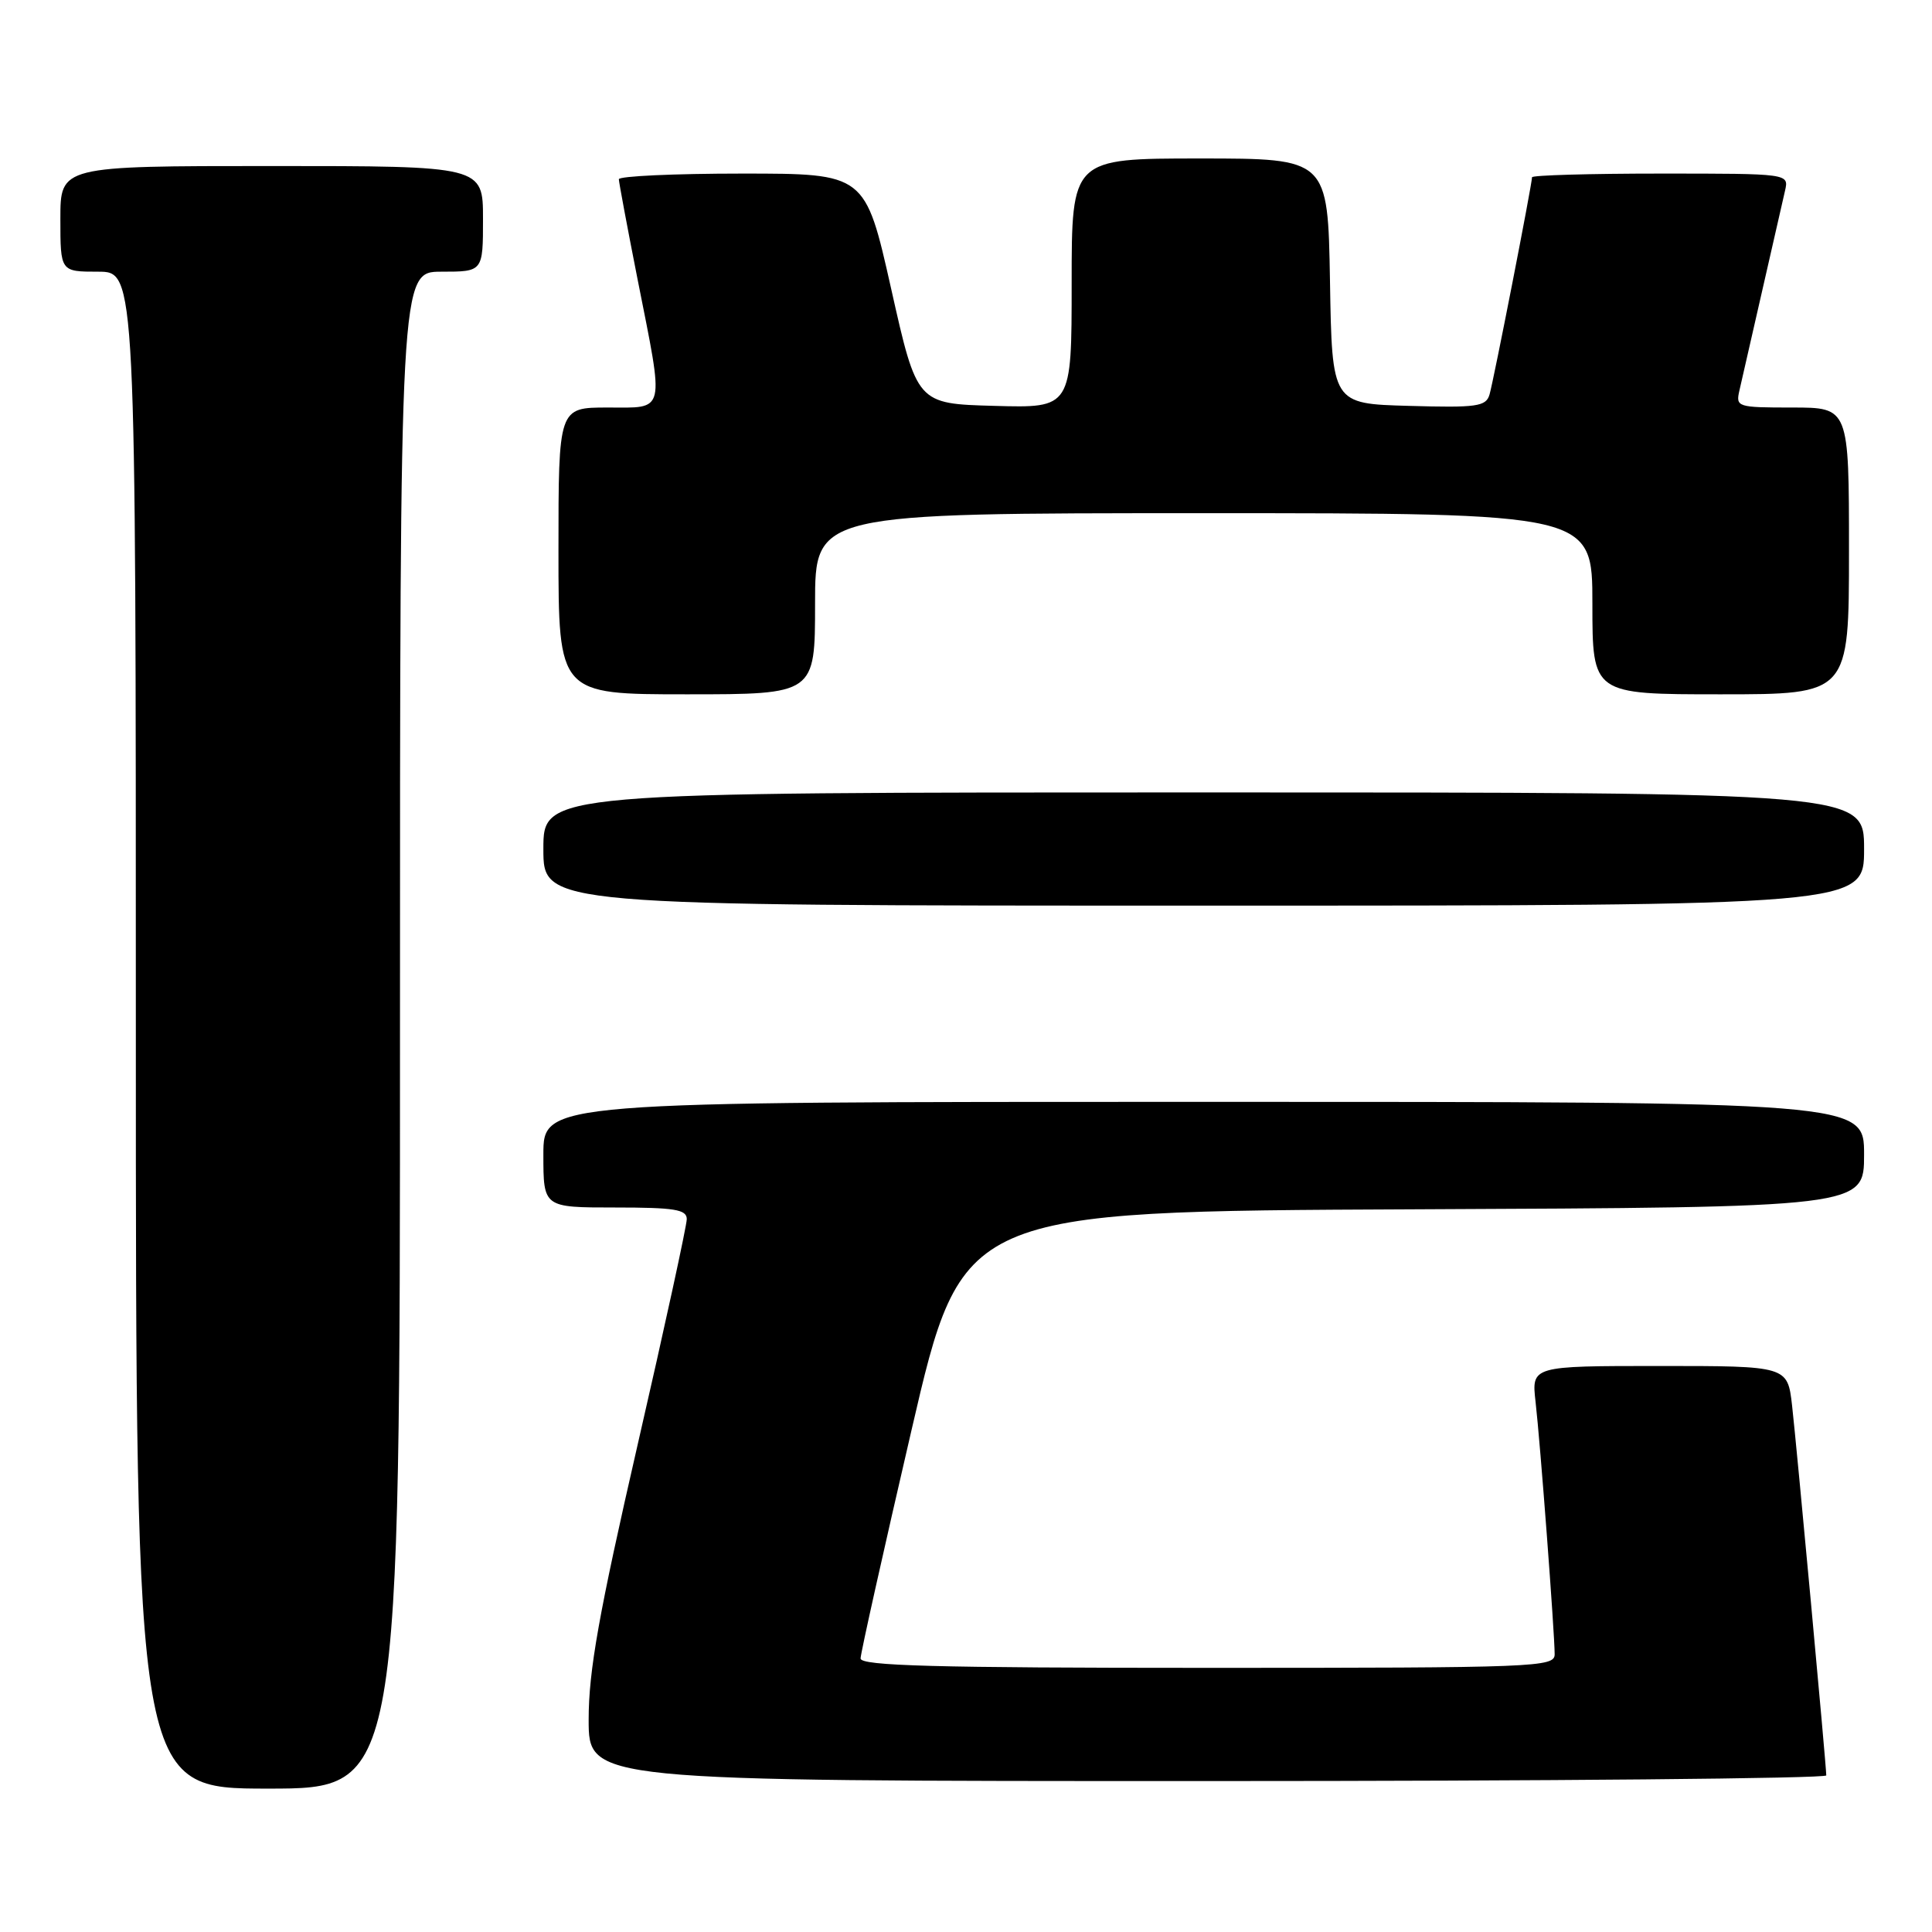 <?xml version="1.0" encoding="UTF-8" standalone="no"?>
<!DOCTYPE svg PUBLIC "-//W3C//DTD SVG 1.1//EN" "http://www.w3.org/Graphics/SVG/1.1/DTD/svg11.dtd" >
<svg xmlns="http://www.w3.org/2000/svg" xmlns:xlink="http://www.w3.org/1999/xlink" version="1.1" viewBox="0 0 256 256">
 <g >
 <path fill="currentColor"
d=" M 53.00 136.50 C 53.00 36.00 53.00 36.00 58.50 36.00 C 64.00 36.00 64.00 36.00 64.00 29.00 C 64.00 22.00 64.00 22.00 36.00 22.00 C 8.00 22.00 8.00 22.00 8.00 29.00 C 8.00 36.00 8.00 36.00 13.00 36.00 C 18.00 36.00 18.00 36.00 18.00 136.50 C 18.00 237.00 18.00 237.00 35.50 237.00 C 53.00 237.00 53.00 237.00 53.00 136.50 Z  M 241.99 235.25 C 241.98 233.85 238.06 191.53 237.46 186.25 C 236.86 181.00 236.86 181.00 219.89 181.00 C 202.93 181.00 202.93 181.00 203.47 185.75 C 204.09 191.12 206.00 216.45 206.00 219.20 C 206.00 220.91 203.63 221.00 160.00 221.00 C 123.85 221.00 114.01 220.73 114.03 219.75 C 114.04 219.06 117.08 205.45 120.78 189.50 C 127.50 160.50 127.50 160.50 187.25 160.24 C 247.00 159.98 247.00 159.98 247.00 152.99 C 247.00 146.00 247.00 146.00 159.50 146.00 C 72.00 146.00 72.00 146.00 72.00 153.00 C 72.00 160.00 72.00 160.00 81.50 160.00 C 89.39 160.00 91.00 160.26 91.00 161.54 C 91.00 162.39 88.08 175.82 84.50 191.39 C 79.35 213.83 78.00 221.38 78.00 227.85 C 78.00 236.00 78.00 236.00 160.00 236.00 C 205.10 236.00 242.00 235.66 241.99 235.25 Z  M 247.00 112.50 C 247.00 105.00 247.00 105.00 159.50 105.00 C 72.00 105.00 72.00 105.00 72.00 112.50 C 72.00 120.00 72.00 120.00 159.50 120.00 C 247.00 120.00 247.00 120.00 247.00 112.50 Z  M 108.00 80.00 C 108.00 68.00 108.00 68.00 159.50 68.00 C 211.00 68.00 211.00 68.00 211.00 80.00 C 211.00 92.00 211.00 92.00 228.00 92.00 C 245.00 92.00 245.00 92.00 245.00 73.00 C 245.00 54.00 245.00 54.00 237.48 54.00 C 230.20 54.00 229.98 53.93 230.48 51.75 C 230.91 49.91 234.32 34.96 236.53 25.25 C 237.04 23.00 237.04 23.00 220.02 23.00 C 210.66 23.00 203.00 23.22 203.00 23.49 C 203.00 24.42 197.90 50.49 197.37 52.28 C 196.90 53.87 195.71 54.04 186.67 53.78 C 176.50 53.50 176.50 53.50 176.23 37.25 C 175.95 21.00 175.95 21.00 158.98 21.00 C 142.00 21.00 142.00 21.00 142.00 37.53 C 142.00 54.07 142.00 54.07 131.75 53.78 C 121.50 53.50 121.50 53.50 118.08 38.25 C 114.65 23.00 114.65 23.00 98.33 23.00 C 89.35 23.00 82.00 23.34 82.00 23.75 C 82.01 24.16 83.12 30.12 84.48 37.00 C 88.05 55.02 88.29 54.00 80.50 54.00 C 74.00 54.00 74.00 54.00 74.00 73.00 C 74.00 92.00 74.00 92.00 91.00 92.00 C 108.00 92.00 108.00 92.00 108.00 80.00 Z "/>
</g>
</svg>
